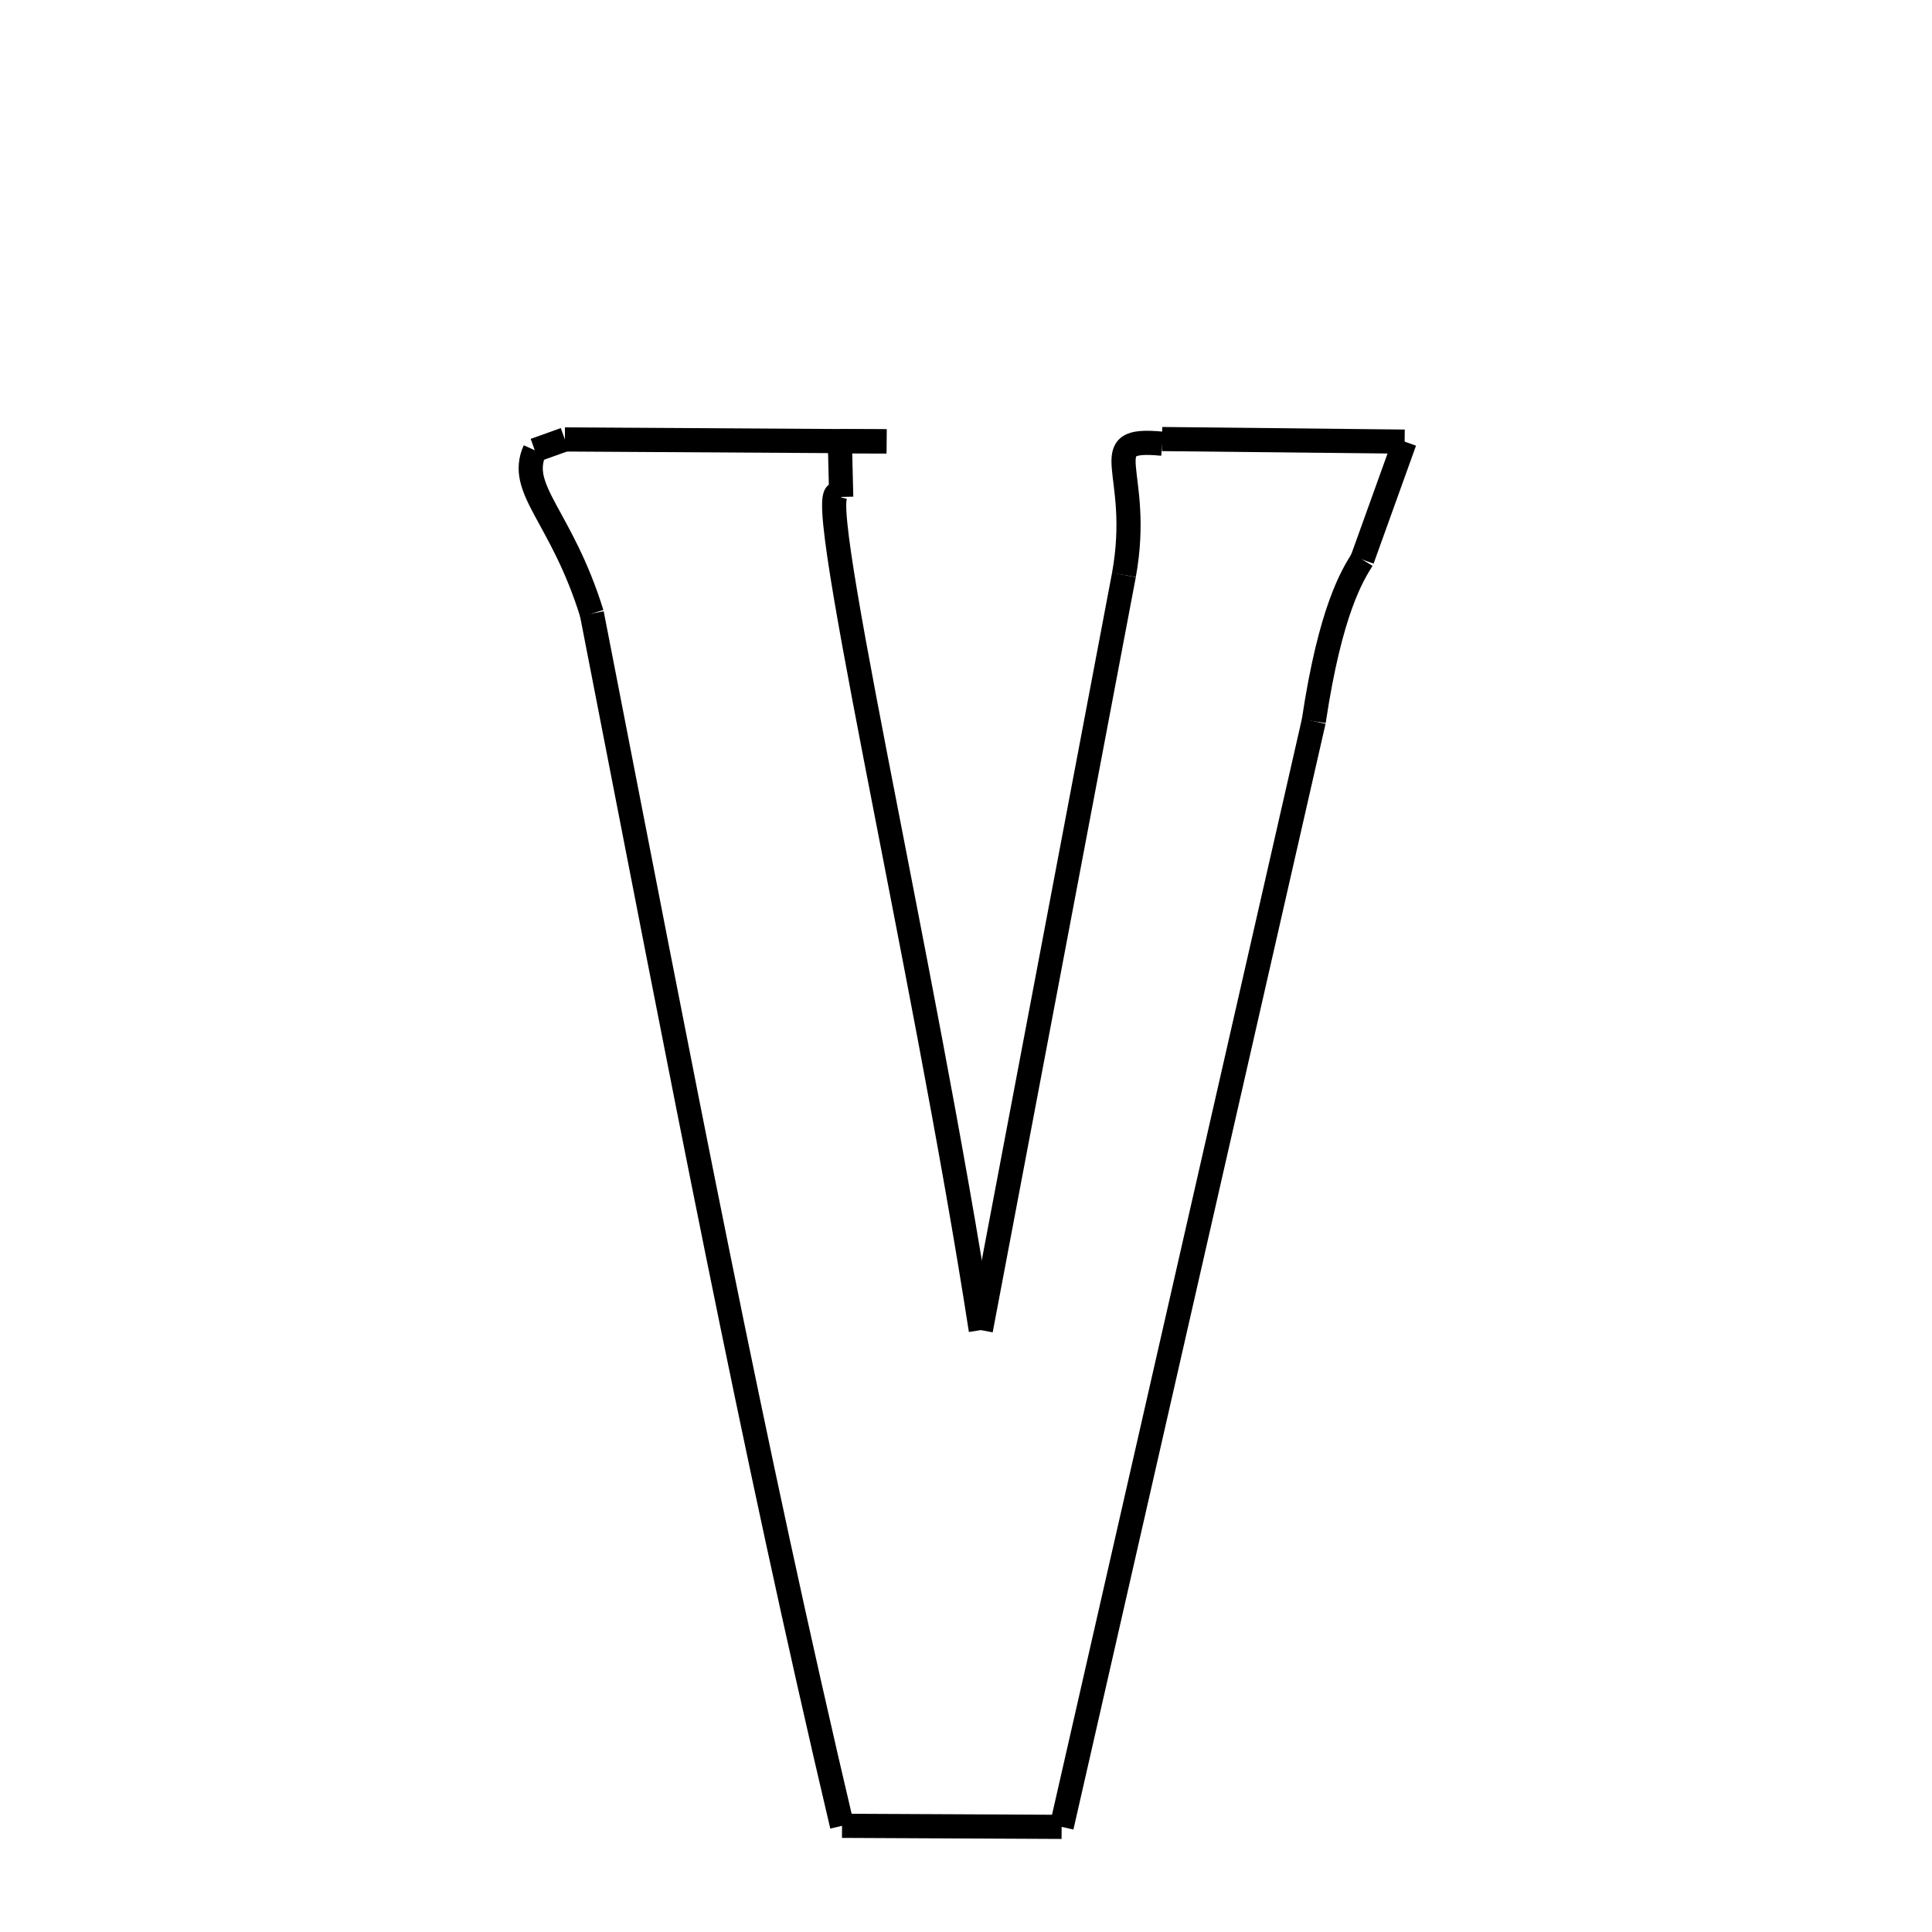 <svg xmlns="http://www.w3.org/2000/svg" xmlns:xlink="http://www.w3.org/1999/xlink" width="50px" height="50px" viewBox="0 0 24 24">
<style type="text/css">
.pen {
	stroke-dashoffset: 0;
	animation-duration: 10s;
	animation-iteration-count: 1000;
	animation-timing-function: ease;
}
.path00 {
		stroke-dasharray: 7;
		animation-name: dash00 
}
@keyframes dash00 {
	0.0% {
		stroke-dashoffset: 7;
	}
	5.791% {
		stroke-dashoffset: 0;
	}
}
.path01 {
		stroke-dasharray: 1;
		animation-name: dash01 
}
@keyframes dash01 {
	0%, 5.791% {
		stroke-dashoffset: 1;
	}
	6.632% {
		stroke-dashoffset: 0;
	}
}
.path02 {
		stroke-dasharray: 1;
		animation-name: dash02 
}
@keyframes dash02 {
	0%, 6.632% {
		stroke-dashoffset: 1;
	}
	7.635% {
		stroke-dashoffset: 0;
	}
}
.path03 {
		stroke-dasharray: 21;
		animation-name: dash03 
}
@keyframes dash03 {
	0%, 7.635% {
		stroke-dashoffset: 21;
	}
	23.037% {
		stroke-dashoffset: 0;
	}
}
.path04 {
		stroke-dasharray: 19;
		animation-name: dash04 
}
@keyframes dash04 {
	0%, 23.037% {
		stroke-dashoffset: 19;
	}
	36.87% {
		stroke-dashoffset: 0;
	}
}
.path05 {
		stroke-dasharray: 4;
		animation-name: dash05 
}
@keyframes dash05 {
	0%, 36.87% {
		stroke-dashoffset: 4;
	}
	39.83% {
		stroke-dashoffset: 0;
	}
}
.path06 {
		stroke-dasharray: 1;
		animation-name: dash06 
}
@keyframes dash06 {
	0%, 39.83% {
		stroke-dashoffset: 1;
	}
	39.914% {
		stroke-dashoffset: 0;
	}
}
.path07 {
		stroke-dasharray: 6;
		animation-name: dash07 
}
@keyframes dash07 {
	0%, 39.914% {
		stroke-dashoffset: 6;
	}
	44.279% {
		stroke-dashoffset: 0;
	}
}
.path08 {
		stroke-dasharray: 3;
		animation-name: dash08 
}
@keyframes dash08 {
	0%, 44.279% {
		stroke-dashoffset: 3;
	}
	46.535% {
		stroke-dashoffset: 0;
	}
}
.path09 {
		stroke-dasharray: 4;
		animation-name: dash09 
}
@keyframes dash09 {
	0%, 46.535% {
		stroke-dashoffset: 4;
	}
	49.592% {
		stroke-dashoffset: 0;
	}
}
.path10 {
		stroke-dasharray: 28;
		animation-name: dash10 
}
@keyframes dash10 {
	0%, 49.592% {
		stroke-dashoffset: 28;
	}
	70.004% {
		stroke-dashoffset: 0;
	}
}
.path11 {
		stroke-dasharray: 5;
		animation-name: dash11 
}
@keyframes dash11 {
	0%, 70.004% {
		stroke-dashoffset: 5;
	}
	73.958% {
		stroke-dashoffset: 0;
	}
}
.path12 {
		stroke-dasharray: 30;
		animation-name: dash12 
}
@keyframes dash12 {
	0%, 73.958% {
		stroke-dashoffset: 30;
	}
	96.237% {
		stroke-dashoffset: 0;
	}
}
.path13 {
		stroke-dasharray: 4;
		animation-name: dash13 
}
@keyframes dash13 {
	0%, 96.237% {
		stroke-dashoffset: 4;
	}
	99.425% {
		stroke-dashoffset: 0;
	}
}
.path14 {
		stroke-dasharray: 1;
		animation-name: dash14 
}
@keyframes dash14 {
	0%, 99.425% {
		stroke-dashoffset: 1;
	}
	100.0% {
		stroke-dashoffset: 0;
	}
}
</style>
<path class="pen path00" d="M 7.017 5.459 L 11.013 5.483 " fill="none" stroke="black" stroke-width="0.3"></path>
<path class="pen path01" d="M 11.013 5.483 L 10.433 5.48 " fill="none" stroke="black" stroke-width="0.3"></path>
<path class="pen path02" d="M 10.433 5.48 L 10.45 6.173 " fill="none" stroke="black" stroke-width="0.3"></path>
<path class="pen path03" d="M 10.45 6.173 C 9.986 5.585 11.477 11.947 12.184 16.523 " fill="none" stroke="black" stroke-width="0.3"></path>
<path class="pen path04" d="M 12.184 16.523 L 13.962 7.142 " fill="none" stroke="black" stroke-width="0.3"></path>
<path class="pen path05" d="M 13.962 7.142 C 14.199 5.834 13.562 5.427 14.438 5.512 " fill="none" stroke="black" stroke-width="0.3"></path>
<path class="pen path06" d="M 14.438 5.512 L 14.436 5.454 " fill="none" stroke="black" stroke-width="0.3"></path>
<path class="pen path07" d="M 14.436 5.454 L 17.449 5.486 " fill="none" stroke="black" stroke-width="0.3"></path>
<path class="pen path08" d="M 17.449 5.486 L 16.922 6.951 " fill="none" stroke="black" stroke-width="0.3"></path>
<path class="pen path09" d="M 16.922 6.951 C 16.802 7.145 16.527 7.576 16.32 8.959 " fill="none" stroke="black" stroke-width="0.3"></path>
<path class="pen path10" d="M 16.32 8.959 L 13.188 22.694 " fill="none" stroke="black" stroke-width="0.3"></path>
<path class="pen path11" d="M 13.188 22.694 L 10.46 22.681 " fill="none" stroke="black" stroke-width="0.3"></path>
<path class="pen path12" d="M 10.46 22.681 C 9.329 17.876 8.508 13.549 7.352 7.622 " fill="none" stroke="black" stroke-width="0.3"></path>
<path class="pen path13" d="M 7.352 7.622 C 6.974 6.403 6.423 6.082 6.643 5.593 " fill="none" stroke="black" stroke-width="0.3"></path>
<path class="pen path14" d="M 6.643 5.593 L 7.017 5.459 " fill="none" stroke="black" stroke-width="0.3"></path>
</svg>
